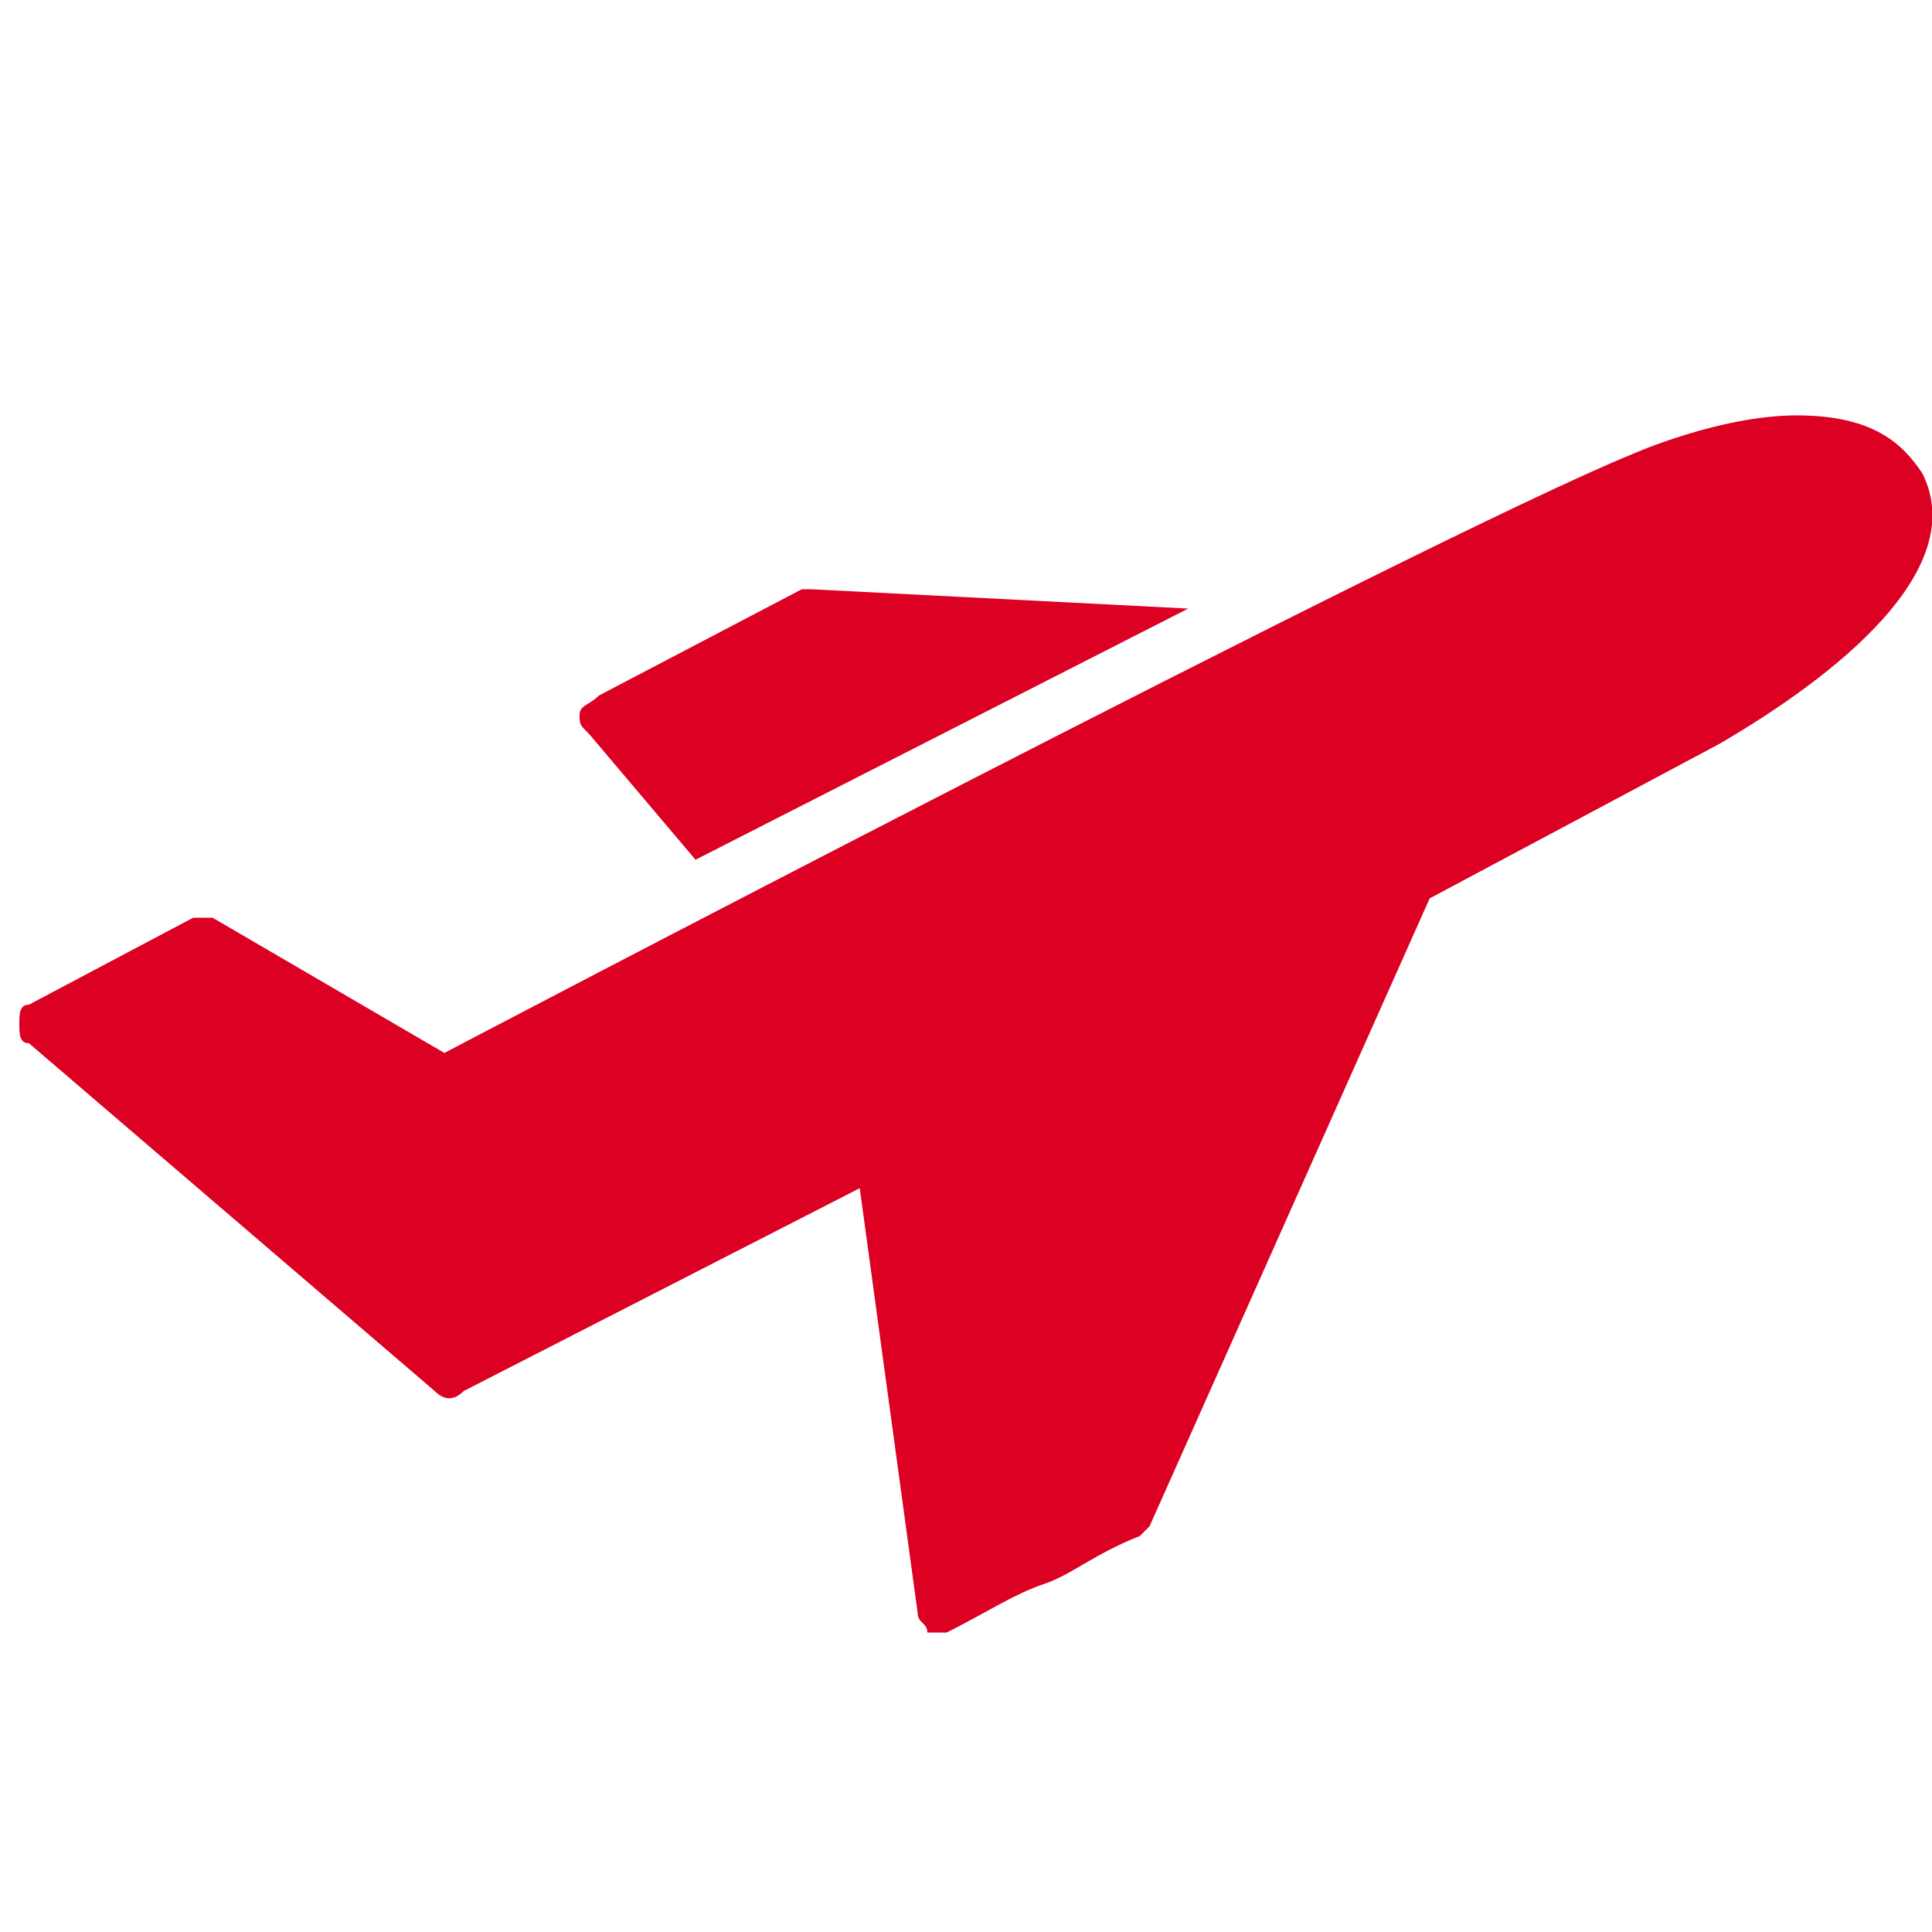 <?xml version="1.0" encoding="utf-8"?>
<!-- Generator: Adobe Illustrator 24.2.1, SVG Export Plug-In . SVG Version: 6.00 Build 0)  -->
<svg version="1.1" id="Capa_1" xmlns="http://www.w3.org/2000/svg" xmlns:xlink="http://www.w3.org/1999/xlink" x="0px" y="0px"
	 viewBox="0 0 20 20" style="enable-background:new 0 0 20 20;" xml:space="preserve">
<g>
	<g>
		<path fill="#dc0023"  d="M12.3,6.3L8.4,6.1c0,0-0.1,0-0.1,0L6.2,7.2C6.1,7.3,6,7.3,6,7.4c0,0.1,0,0.1,0.1,0.2l1.1,1.3c0,0,0,0,0,0L12.3,6.3z"/>
		<path fill="#dc0023"  d="M19.9,4.9C19.9,4.9,19.9,4.9,19.9,4.9c-0.2-0.3-0.5-0.6-1.3-0.6c-0.8,0-1.7,0.4-1.7,0.4c-2.2,0.9-12.3,6.2-12.3,6.2
			L2.2,9.5c-0.1,0-0.2,0-0.2,0l-1.7,0.9c-0.1,0-0.1,0.1-0.1,0.2c0,0.1,0,0.2,0.1,0.2l4.2,3.6c0.1,0.1,0.2,0.1,0.3,0l4.1-2.1l0.6,4.4
			c0,0.1,0.1,0.1,0.1,0.2c0,0,0.1,0,0.1,0c0,0,0.1,0,0.1,0c0.4-0.2,0.7-0.4,1-0.5c0.3-0.1,0.5-0.3,1-0.5c0,0,0.1-0.1,0.1-0.1
			l2.9-6.5l3-1.6C19,7,20.4,5.9,19.9,4.9z"/>
	</g>
</g>
</svg>
